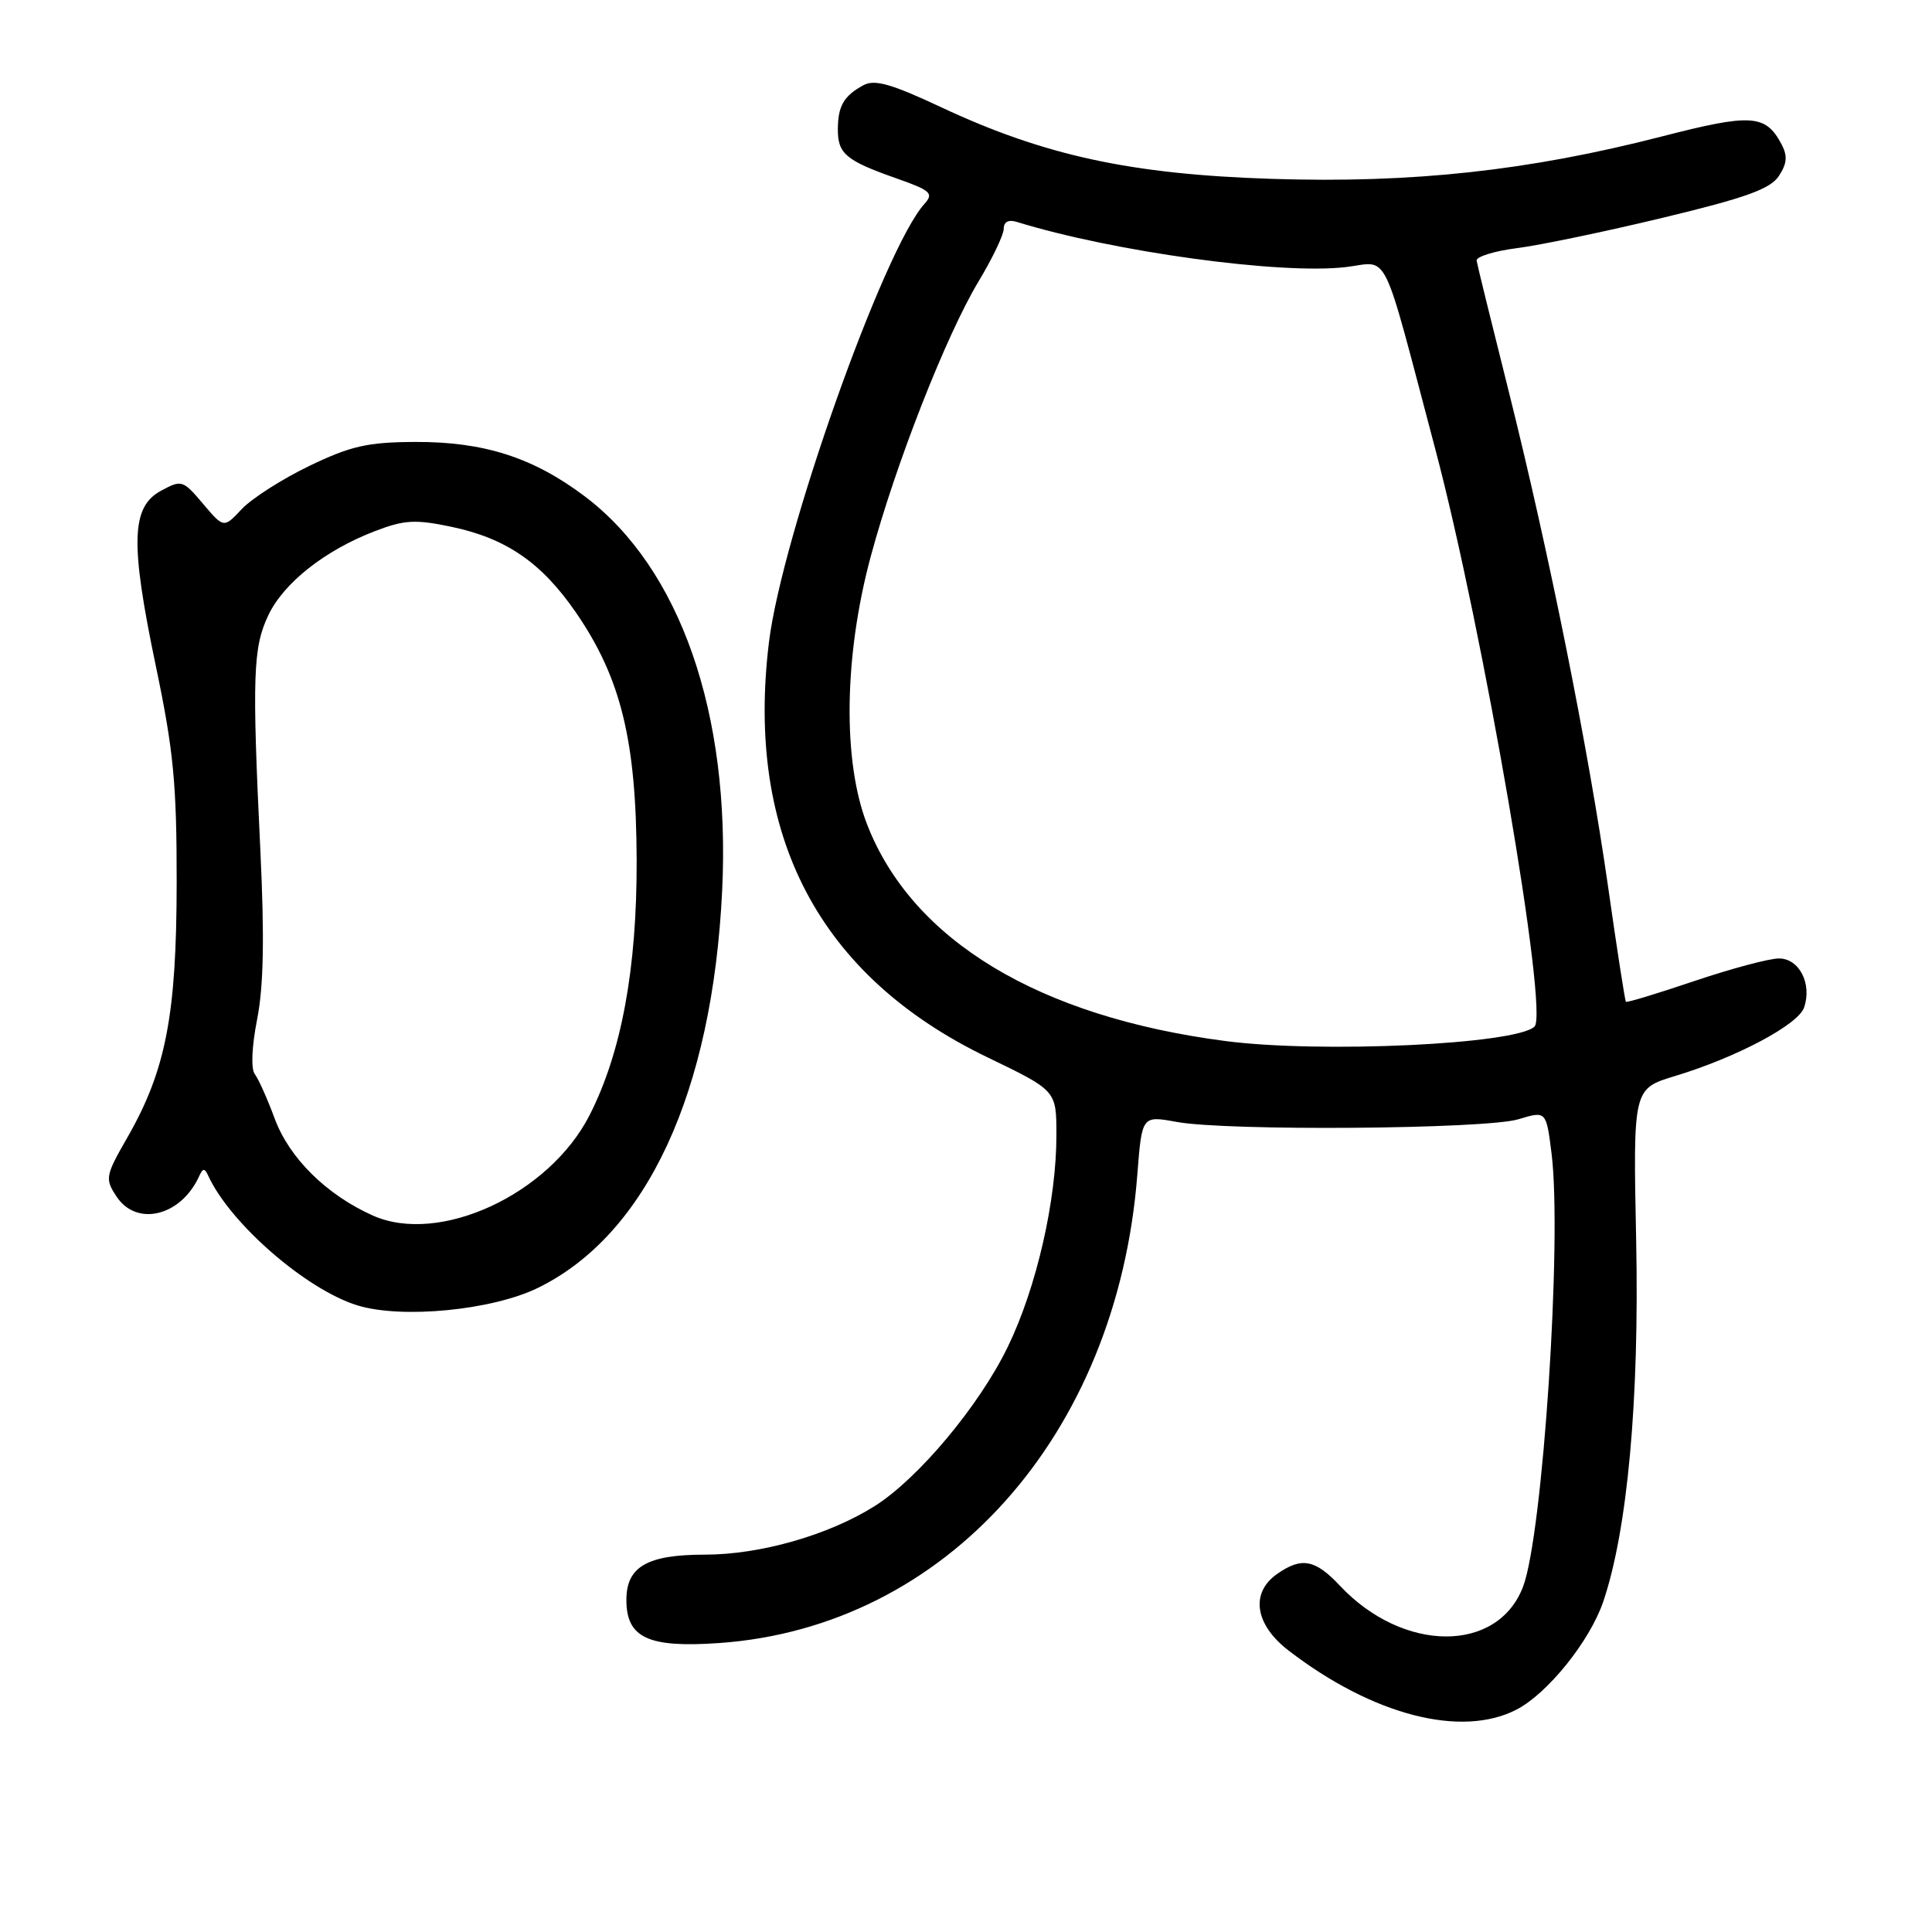 <?xml version="1.0" encoding="UTF-8" standalone="no"?>
<!DOCTYPE svg PUBLIC "-//W3C//DTD SVG 1.1//EN" "http://www.w3.org/Graphics/SVG/1.1/DTD/svg11.dtd" >
<svg xmlns="http://www.w3.org/2000/svg" xmlns:xlink="http://www.w3.org/1999/xlink" version="1.1" viewBox="0 0 256 256">
 <g >
 <path fill="currentColor"
d=" M 200.95 226.53 C 205.08 224.39 210.65 217.46 212.43 212.25 C 215.65 202.79 217.23 185.52 216.80 164.38 C 216.39 144.26 216.39 144.26 221.95 142.58 C 230.13 140.10 238.27 135.78 239.05 133.50 C 240.13 130.36 238.41 127.00 235.72 127.00 C 234.43 127.00 229.39 128.35 224.52 129.99 C 219.64 131.64 215.56 132.88 215.44 132.74 C 215.32 132.61 214.25 125.75 213.08 117.50 C 210.45 99.09 205.23 73.09 199.86 51.64 C 197.63 42.76 195.74 35.07 195.66 34.54 C 195.57 34.02 197.97 33.27 201.00 32.88 C 204.03 32.50 212.75 30.68 220.39 28.84 C 231.34 26.21 234.57 25.04 235.71 23.32 C 236.80 21.66 236.88 20.65 236.05 19.09 C 233.94 15.14 232.05 15.03 220.17 18.09 C 202.51 22.63 187.15 24.30 168.50 23.70 C 149.84 23.10 138.36 20.61 124.69 14.20 C 118.07 11.10 115.88 10.48 114.39 11.30 C 111.81 12.71 111.03 14.04 111.02 17.13 C 111.00 20.36 112.09 21.28 118.71 23.61 C 123.34 25.24 123.76 25.61 122.49 27.02 C 117.11 32.96 103.61 71.03 101.89 85.11 C 98.76 110.75 108.55 129.35 130.84 140.10 C 139.97 144.50 139.97 144.50 139.98 150.29 C 140.01 158.99 137.34 170.65 133.52 178.50 C 129.74 186.28 121.68 195.91 115.92 199.55 C 109.81 203.41 100.74 206.00 93.36 206.00 C 85.75 206.00 83.00 207.60 83.00 212.00 C 83.00 217.03 85.90 218.37 95.31 217.71 C 125.34 215.59 148.02 190.19 150.70 155.66 C 151.31 147.82 151.31 147.82 155.91 148.66 C 162.62 149.89 196.83 149.62 201.19 148.31 C 204.88 147.19 204.88 147.19 205.59 152.85 C 207.01 164.26 204.43 203.47 201.80 210.28 C 198.41 219.09 185.91 219.01 177.56 210.13 C 174.27 206.62 172.47 206.28 169.22 208.56 C 165.64 211.07 166.27 215.27 170.75 218.71 C 181.88 227.27 193.63 230.31 200.95 226.53 Z  M 71.28 170.65 C 85.68 163.60 94.40 144.80 95.69 118.00 C 96.82 94.52 90.13 75.32 77.50 65.78 C 70.66 60.62 64.12 58.52 55.00 58.56 C 48.68 58.59 46.47 59.10 40.98 61.74 C 37.39 63.47 33.38 66.04 32.05 67.44 C 29.65 70.00 29.65 70.00 26.90 66.75 C 24.23 63.60 24.07 63.55 21.33 65.03 C 17.37 67.17 17.24 71.93 20.65 88.26 C 23.00 99.47 23.42 103.87 23.41 117.00 C 23.39 134.52 21.98 141.80 16.89 150.70 C 13.96 155.81 13.89 156.19 15.43 158.53 C 18.09 162.59 23.97 161.16 26.38 155.87 C 26.88 154.76 27.12 154.75 27.60 155.81 C 30.52 162.14 40.58 170.88 47.36 172.97 C 53.24 174.78 65.21 173.62 71.28 170.65 Z  M 162.35 137.94 C 137.64 134.72 120.89 124.61 114.91 109.28 C 111.64 100.92 111.82 86.98 115.36 73.80 C 118.65 61.56 125.35 44.46 129.67 37.28 C 131.50 34.24 133.00 31.11 133.00 30.31 C 133.00 29.39 133.64 29.06 134.75 29.41 C 147.57 33.37 169.70 36.41 178.33 35.39 C 184.19 34.70 182.94 32.17 190.18 59.50 C 196.53 83.46 205.25 134.20 203.33 136.03 C 200.87 138.38 174.98 139.59 162.35 137.94 Z  M 49.39 161.06 C 43.25 158.31 38.33 153.45 36.39 148.20 C 35.44 145.62 34.25 142.97 33.76 142.32 C 33.23 141.62 33.36 138.67 34.08 135.02 C 34.93 130.68 35.05 124.18 34.50 112.70 C 33.39 89.58 33.52 85.82 35.55 81.53 C 37.59 77.23 43.08 72.90 49.70 70.37 C 53.59 68.88 55.03 68.80 59.80 69.80 C 67.08 71.33 71.75 74.54 76.30 81.14 C 82.28 89.83 84.31 98.11 84.36 114.00 C 84.40 128.36 82.35 139.47 78.12 147.77 C 72.76 158.27 58.21 165.01 49.39 161.06 Z "/>
</g>
</svg>